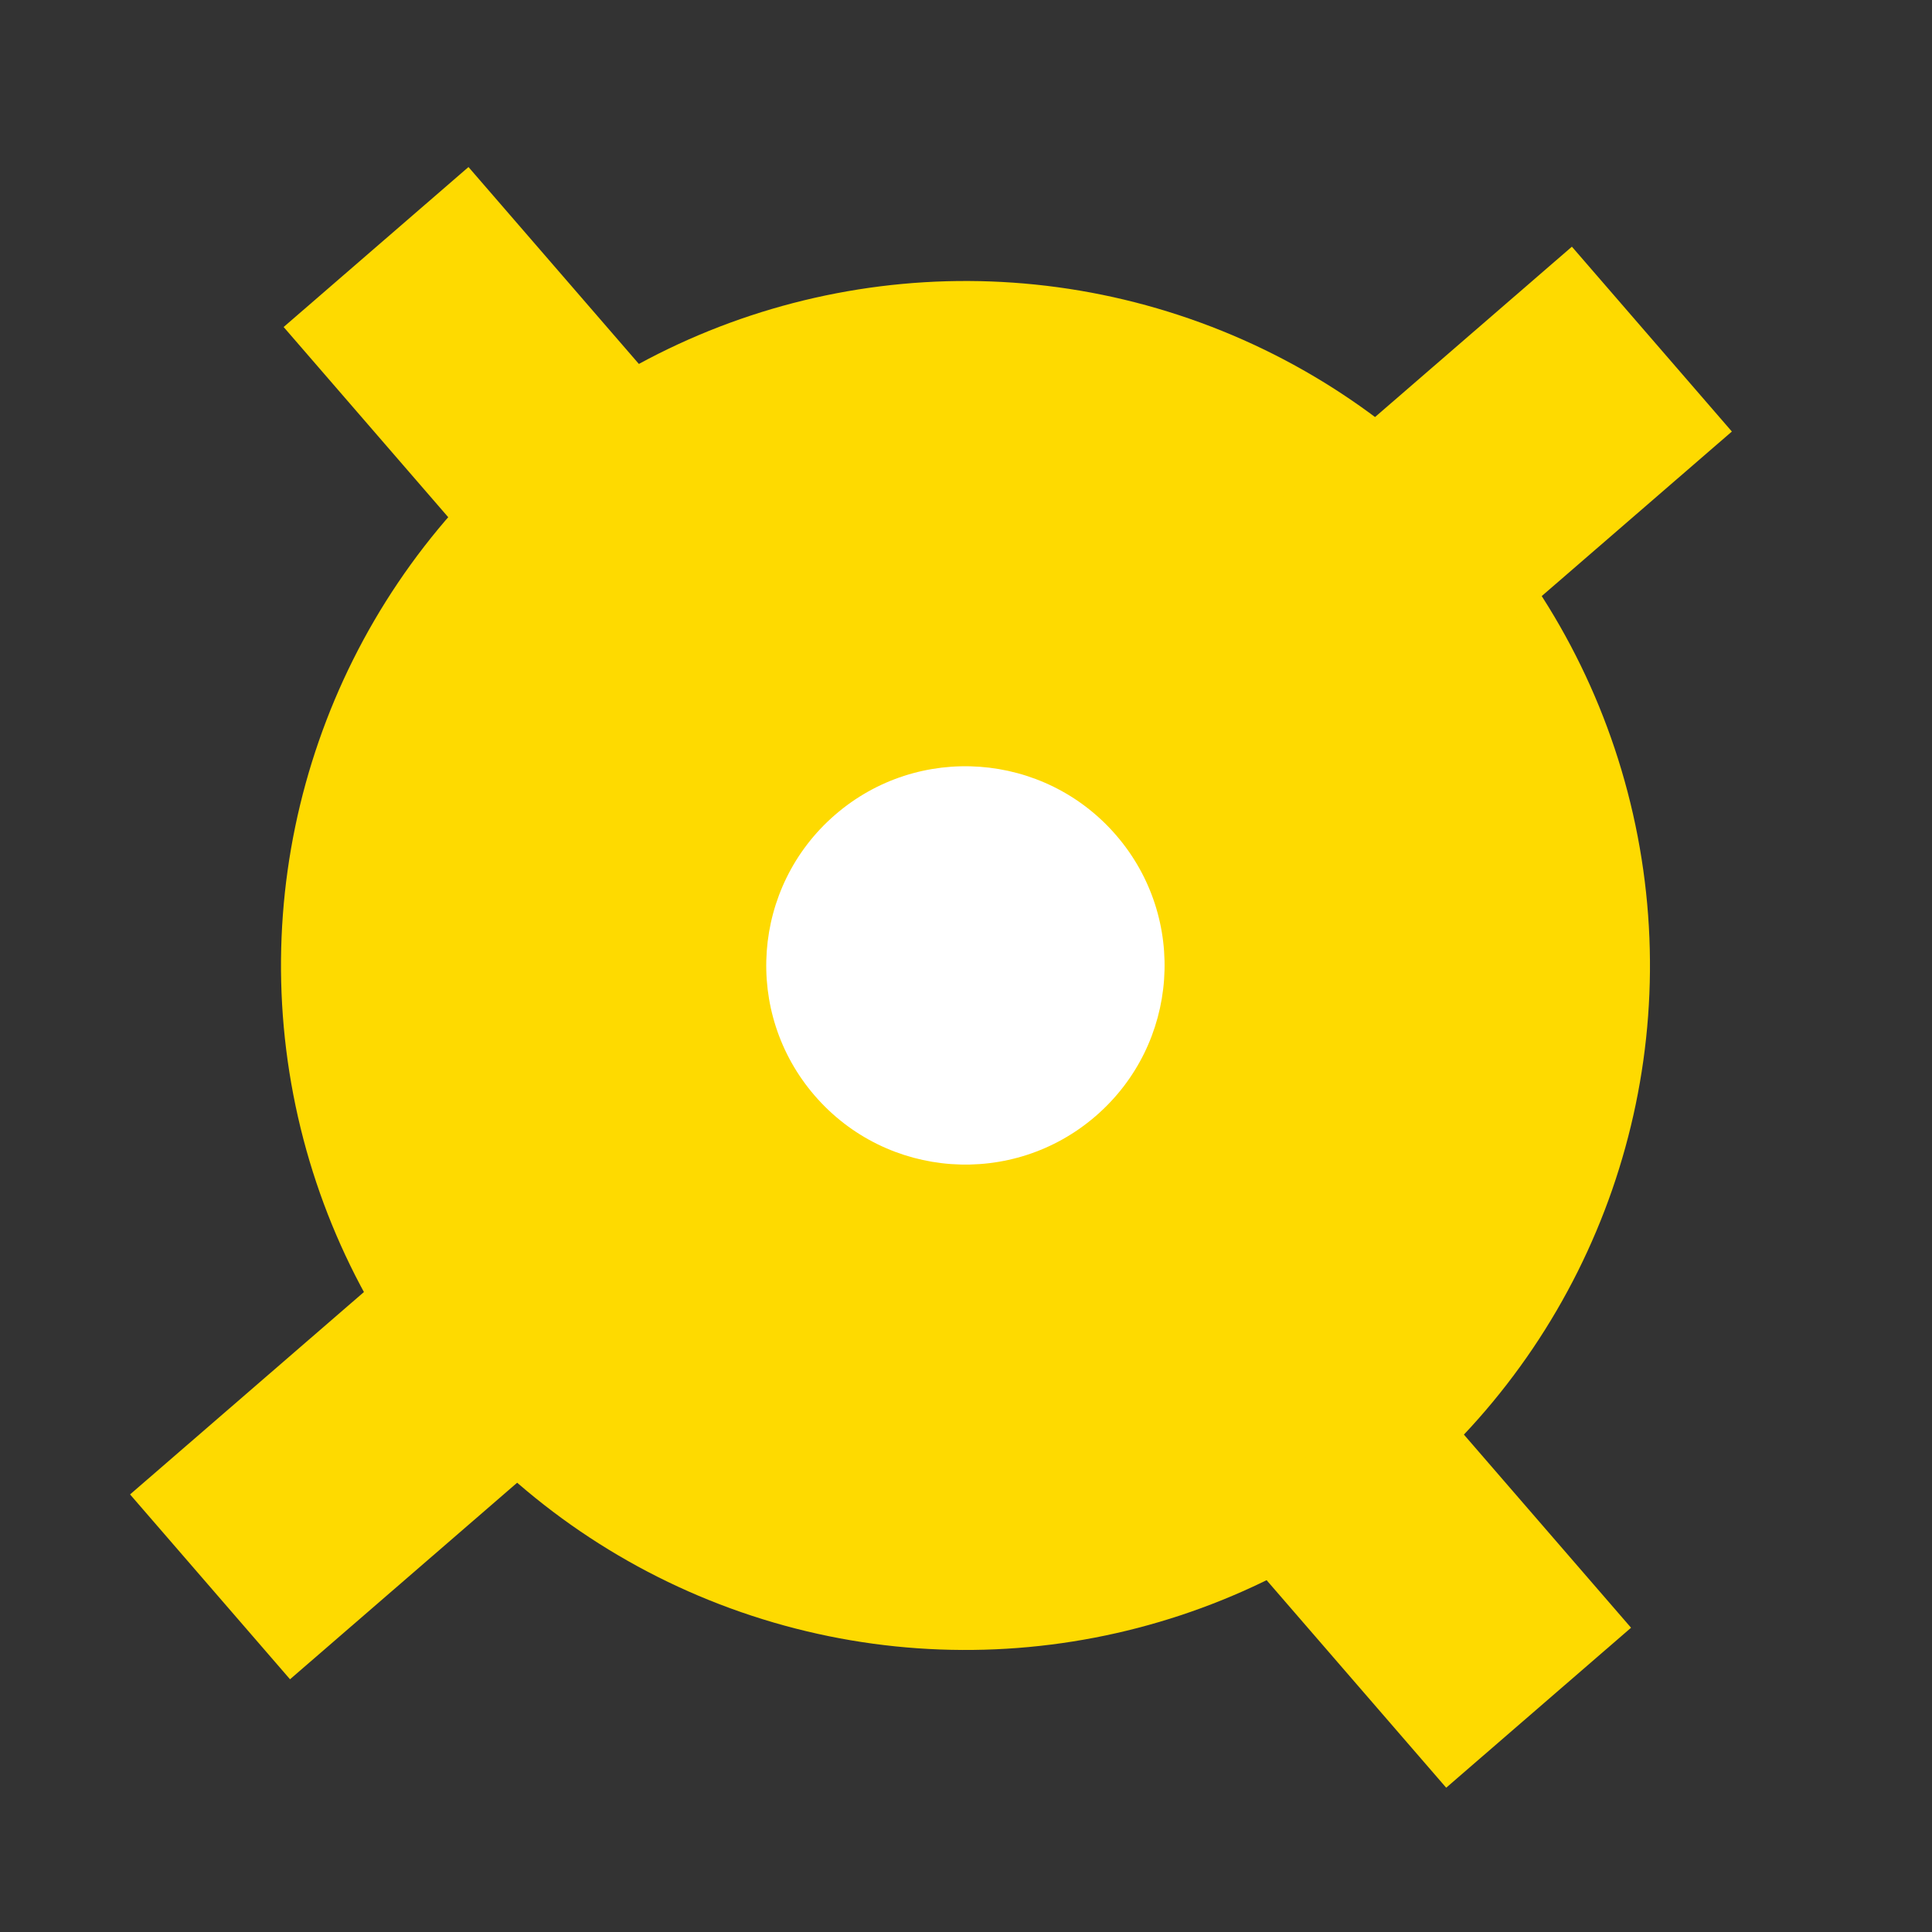 <svg width="243" height="243" viewBox="0 0 243 243" fill="none" xmlns="http://www.w3.org/2000/svg">
<rect x="0" y="0" width="243" height="243" fill="#333333" stroke="none"/>
<circle cx="121.435" cy="121.435" r="86.091" transform="rotate(49.127 121.435 121.435)" fill="#FEDA00"/>
<circle cx="121.426" cy="121.427" r="25.051" transform="rotate(49.127 121.426 121.427)" fill="white"/>
<rect x="197.707" y="31.027" width="30.747" height="49.195" transform="rotate(49.127 197.707 31.027)" fill="#FEDA00"/>
<rect x="53.558" y="155.771" width="30.747" height="49.195" transform="rotate(49.127 53.558 155.771)" fill="#FEDA00"/>
<rect x="87.092" y="53.559" width="30.747" height="43.045" transform="rotate(139.127 87.092 53.559)" fill="#FEDA00"/>
<rect x="205.147" y="204.731" width="30.747" height="43.045" transform="rotate(139.127 205.147 204.731)" fill="#FEDA00"/>
</svg>
